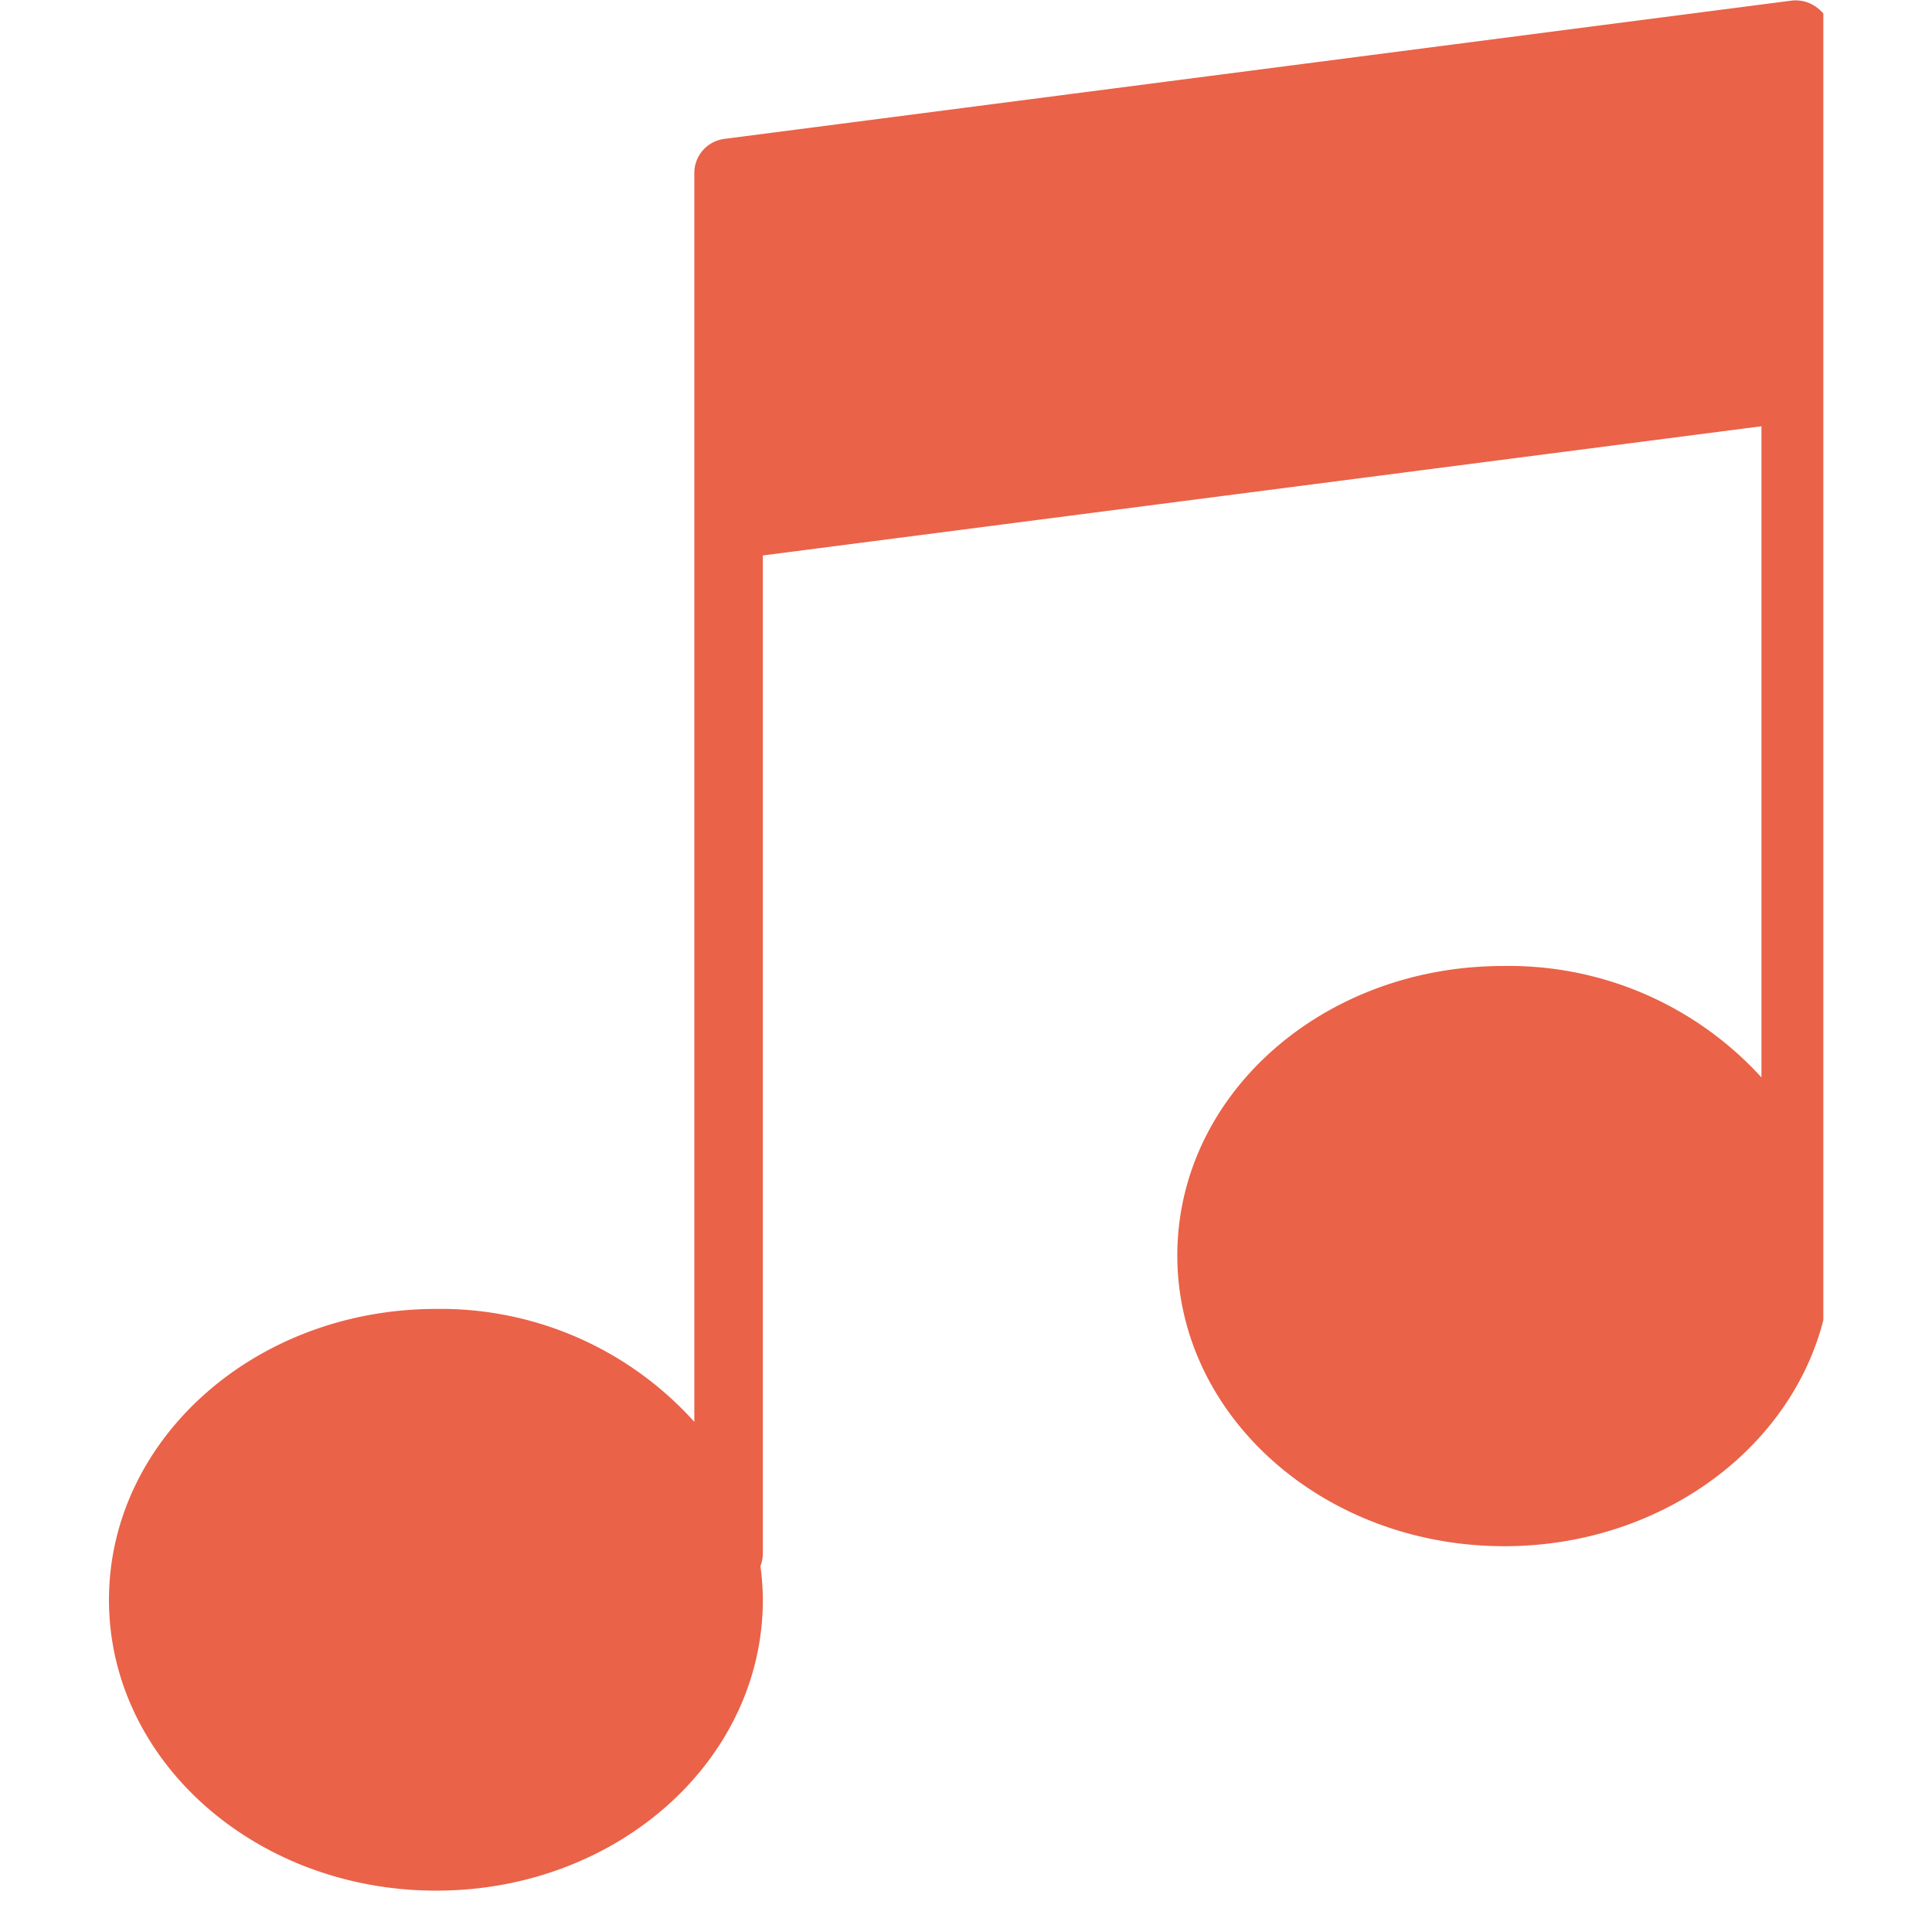 <svg id="Layer_1" data-name="Layer 1" xmlns="http://www.w3.org/2000/svg" viewBox="0 0 64 64"><defs><style>.cls-1{fill:none}.cls-2{clip-path:url(#clip-path)}.cls-3{fill:#ea6248}</style><clipPath id="clip-path"><path class="cls-1" d="M3.59 0H60.4v64H3.59z"/></clipPath></defs><title>icons</title><g class="cls-2"><path class="cls-3" d="M60.25.3a1.17 1.17 0 0 0-.9-.28L24 4.6a1.14 1.14 0 0 0-1 1.13V47.1a11.3 11.3 0 0 0-8.55-3.74c-6 0-10.84 4.32-10.84 9.64s4.85 9.63 10.84 9.63S25.27 58.32 25.27 53a8.32 8.32 0 0 0-.08-1.12 1.17 1.17 0 0 0 .08-.4V18.4l33.08-4.28v21.57A11.31 11.31 0 0 0 49.79 32C43.81 32 39 36.27 39 41.59s4.85 9.63 10.83 9.63 10.84-4.31 10.84-9.63V1.19a1.14 1.14 0 0 0-.42-.89zm0 0"/></g></svg>